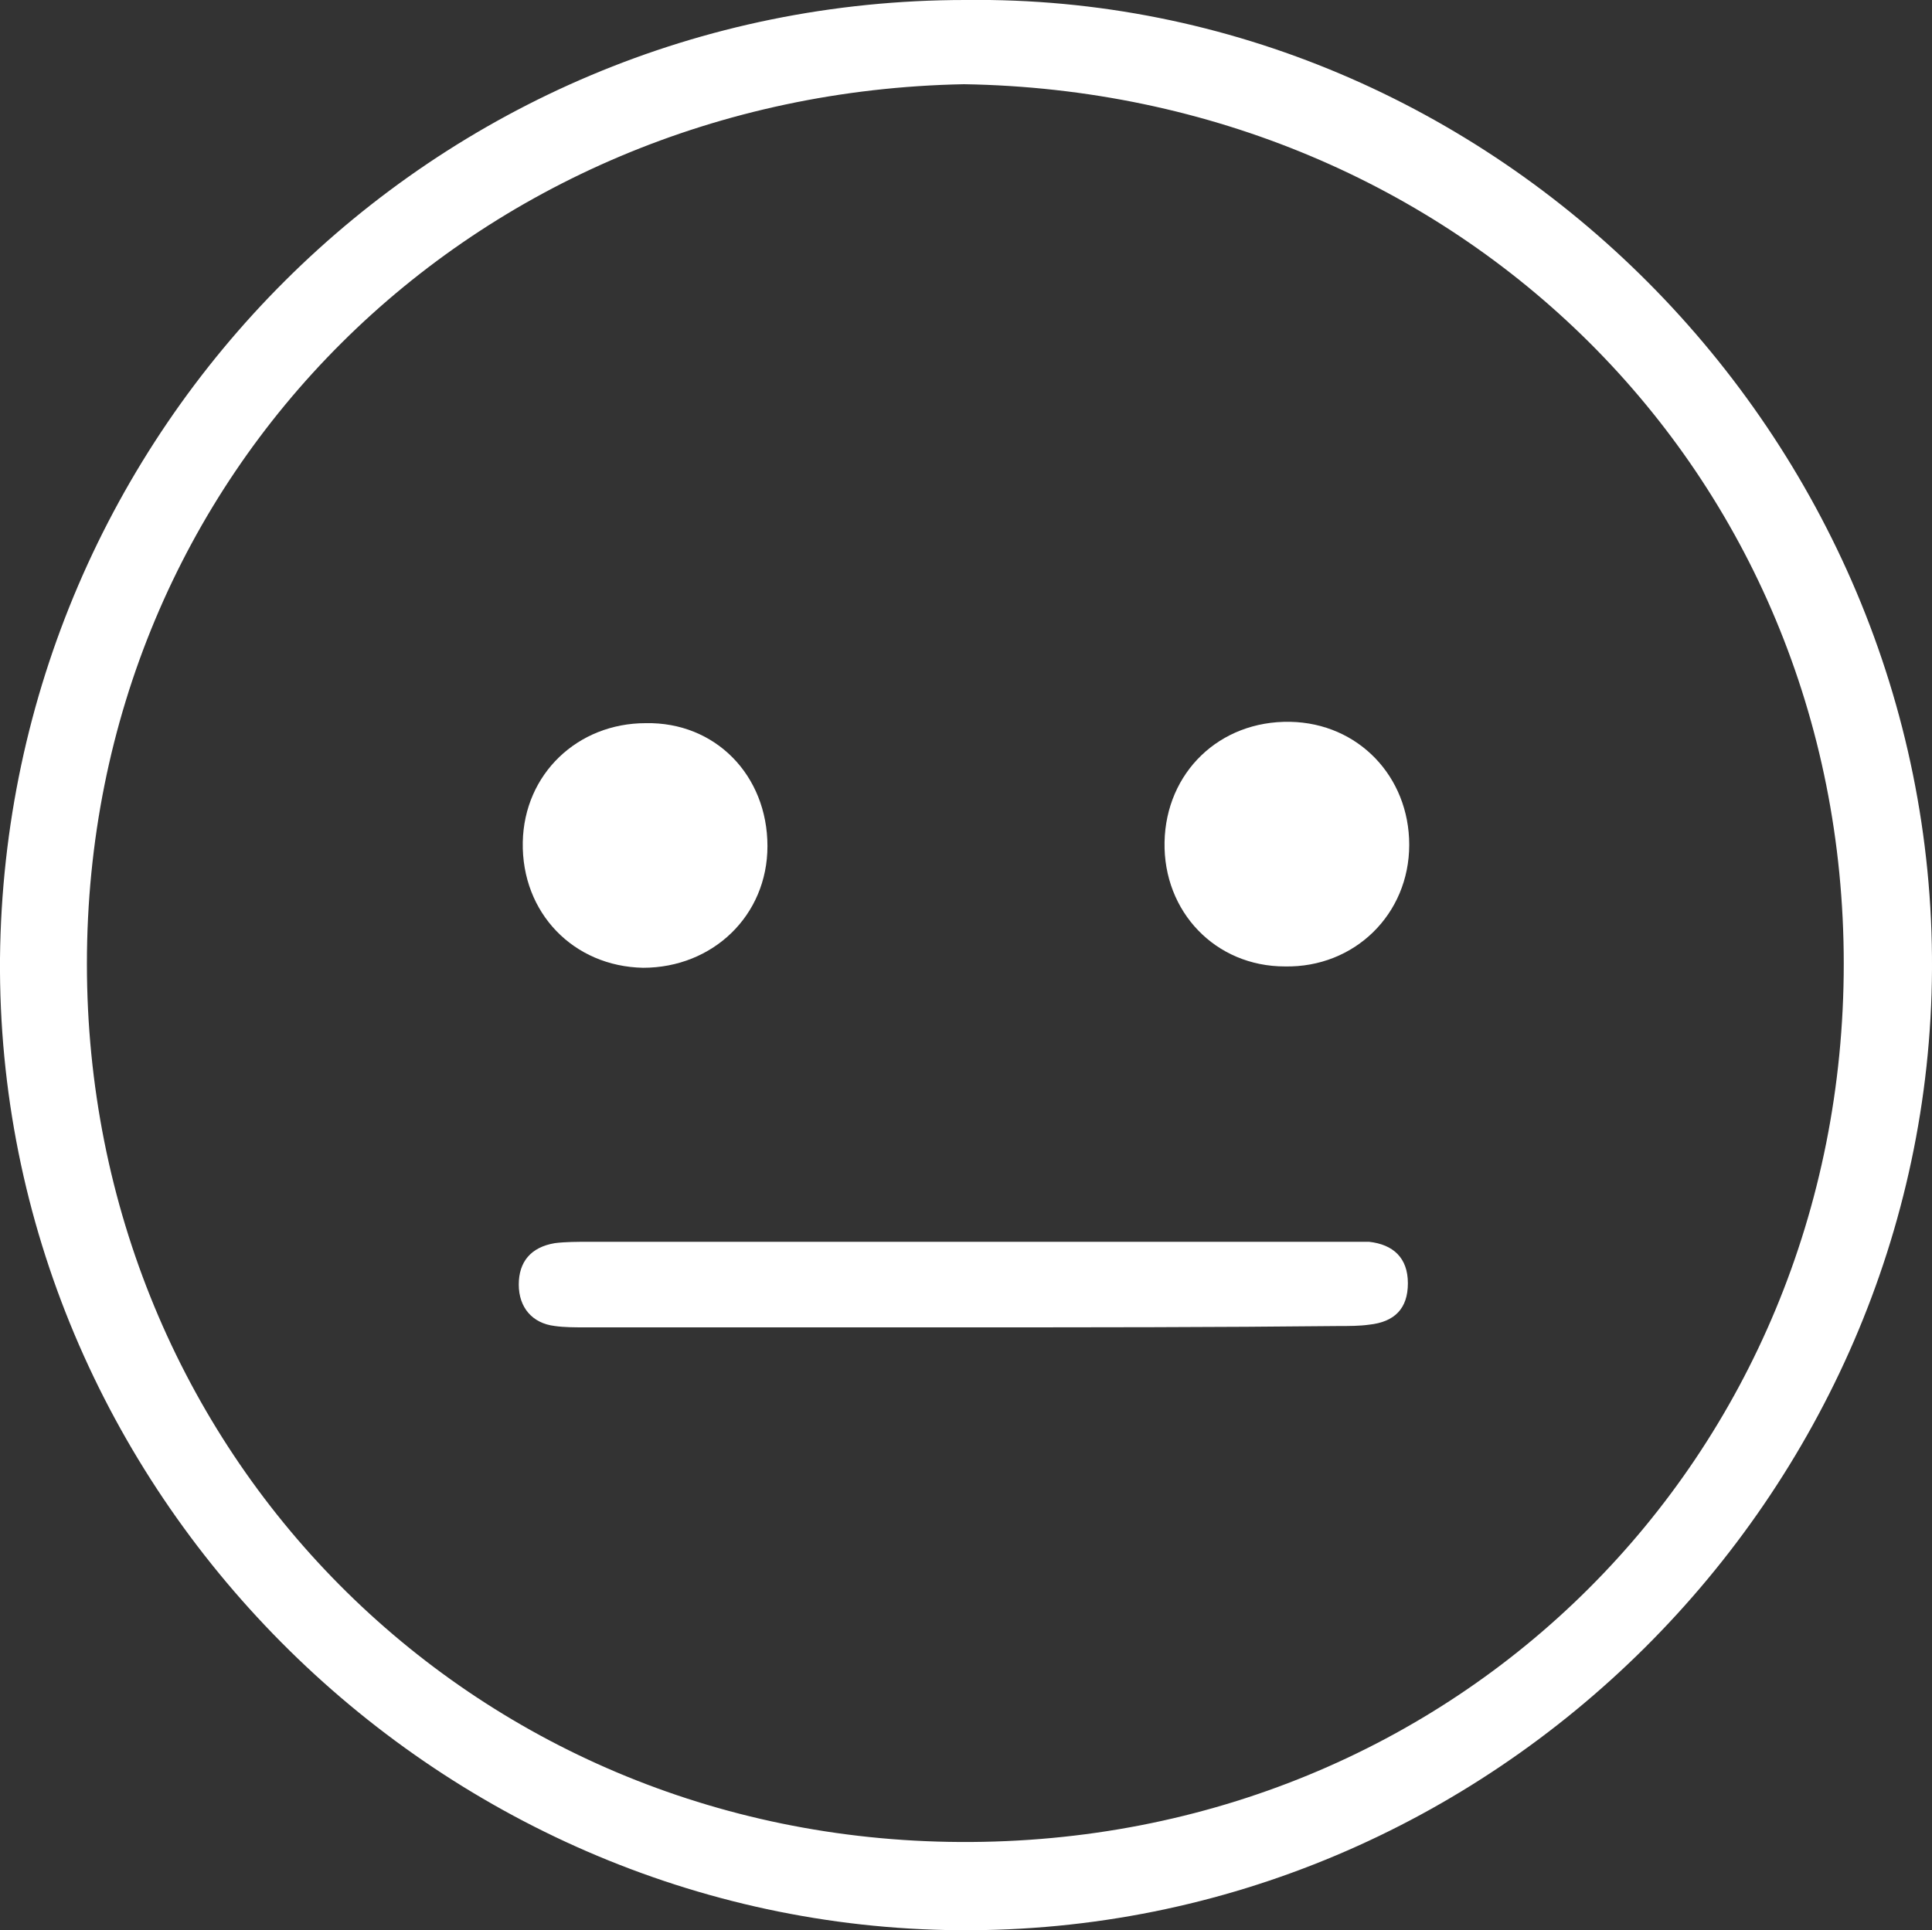 <?xml version="1.0" encoding="utf-8"?>
<!-- Generator: Adobe Illustrator 19.2.0, SVG Export Plug-In . SVG Version: 6.00 Build 0)  -->
<svg version="1.1" id="Layer_1" xmlns="http://www.w3.org/2000/svg" xmlns:xlink="http://www.w3.org/1999/xlink" x="0px" y="0px"
	 viewBox="0 0 144.5 144.4" style="enable-background:new 0 0 144.5 144.4;" xml:space="preserve">
<rect x="0" y="0" width="144.5" height="144.4" fill="#333333" stroke="none"/>
<style type="text/css">
	.st0{fill:#FFFFFF;}
</style>
<g id="Qjxcu2.tif">
	<g>
		<path class="st0" d="M72.2,0c39.6-0.5,72.5,32.7,72.3,72.5c-0.2,39.2-32.8,72.2-72.8,71.9c-39.2-0.3-72-32.9-71.7-72.7
			C0.4,32.1,32.4,0,72.2,0z M72.1,6.3C35.4,7,6.5,35.3,6.5,72.1c0,36.5,28.6,65.5,65.3,65.7c37.2,0.2,66.1-28.8,66.1-65.7
			C137.9,35.3,109.1,6.9,72.1,6.3z"/>
		<path class="st0" d="M72.2,99.3c-9.5,0-19,0-28.5,0c-0.7,0-1.5,0-2.2-0.1c-1.7-0.2-2.7-1.4-2.7-3.1s0.9-2.8,2.7-3.1
			c0.8-0.1,1.7-0.1,2.5-0.1c18.7,0,37.5,0,56.2,0c0.7,0,1.5,0,2.2,0c1.8,0.2,2.9,1.2,2.9,3.1s-1,2.9-2.9,3.1
			c-0.7,0.1-1.5,0.1-2.2,0.1C90.9,99.3,81.6,99.3,72.2,99.3z"/>
		<path class="st0" d="M57.4,63.3c0,5.2-4.1,9.1-9.3,9.1c-5.2-0.1-9.1-4.1-9-9.4c0.1-5.1,4.1-8.9,9.2-8.9C53.5,54,57.4,58,57.4,63.3
			z"/>
		<path class="st0" d="M96.1,72.3c-5.2,0-9.1-4.1-9-9.3s4.1-9.1,9.4-9c5.1,0.1,8.9,4.1,8.9,9.2C105.4,68.4,101.3,72.4,96.1,72.3z"/>
	</g>
</g>
</svg>
